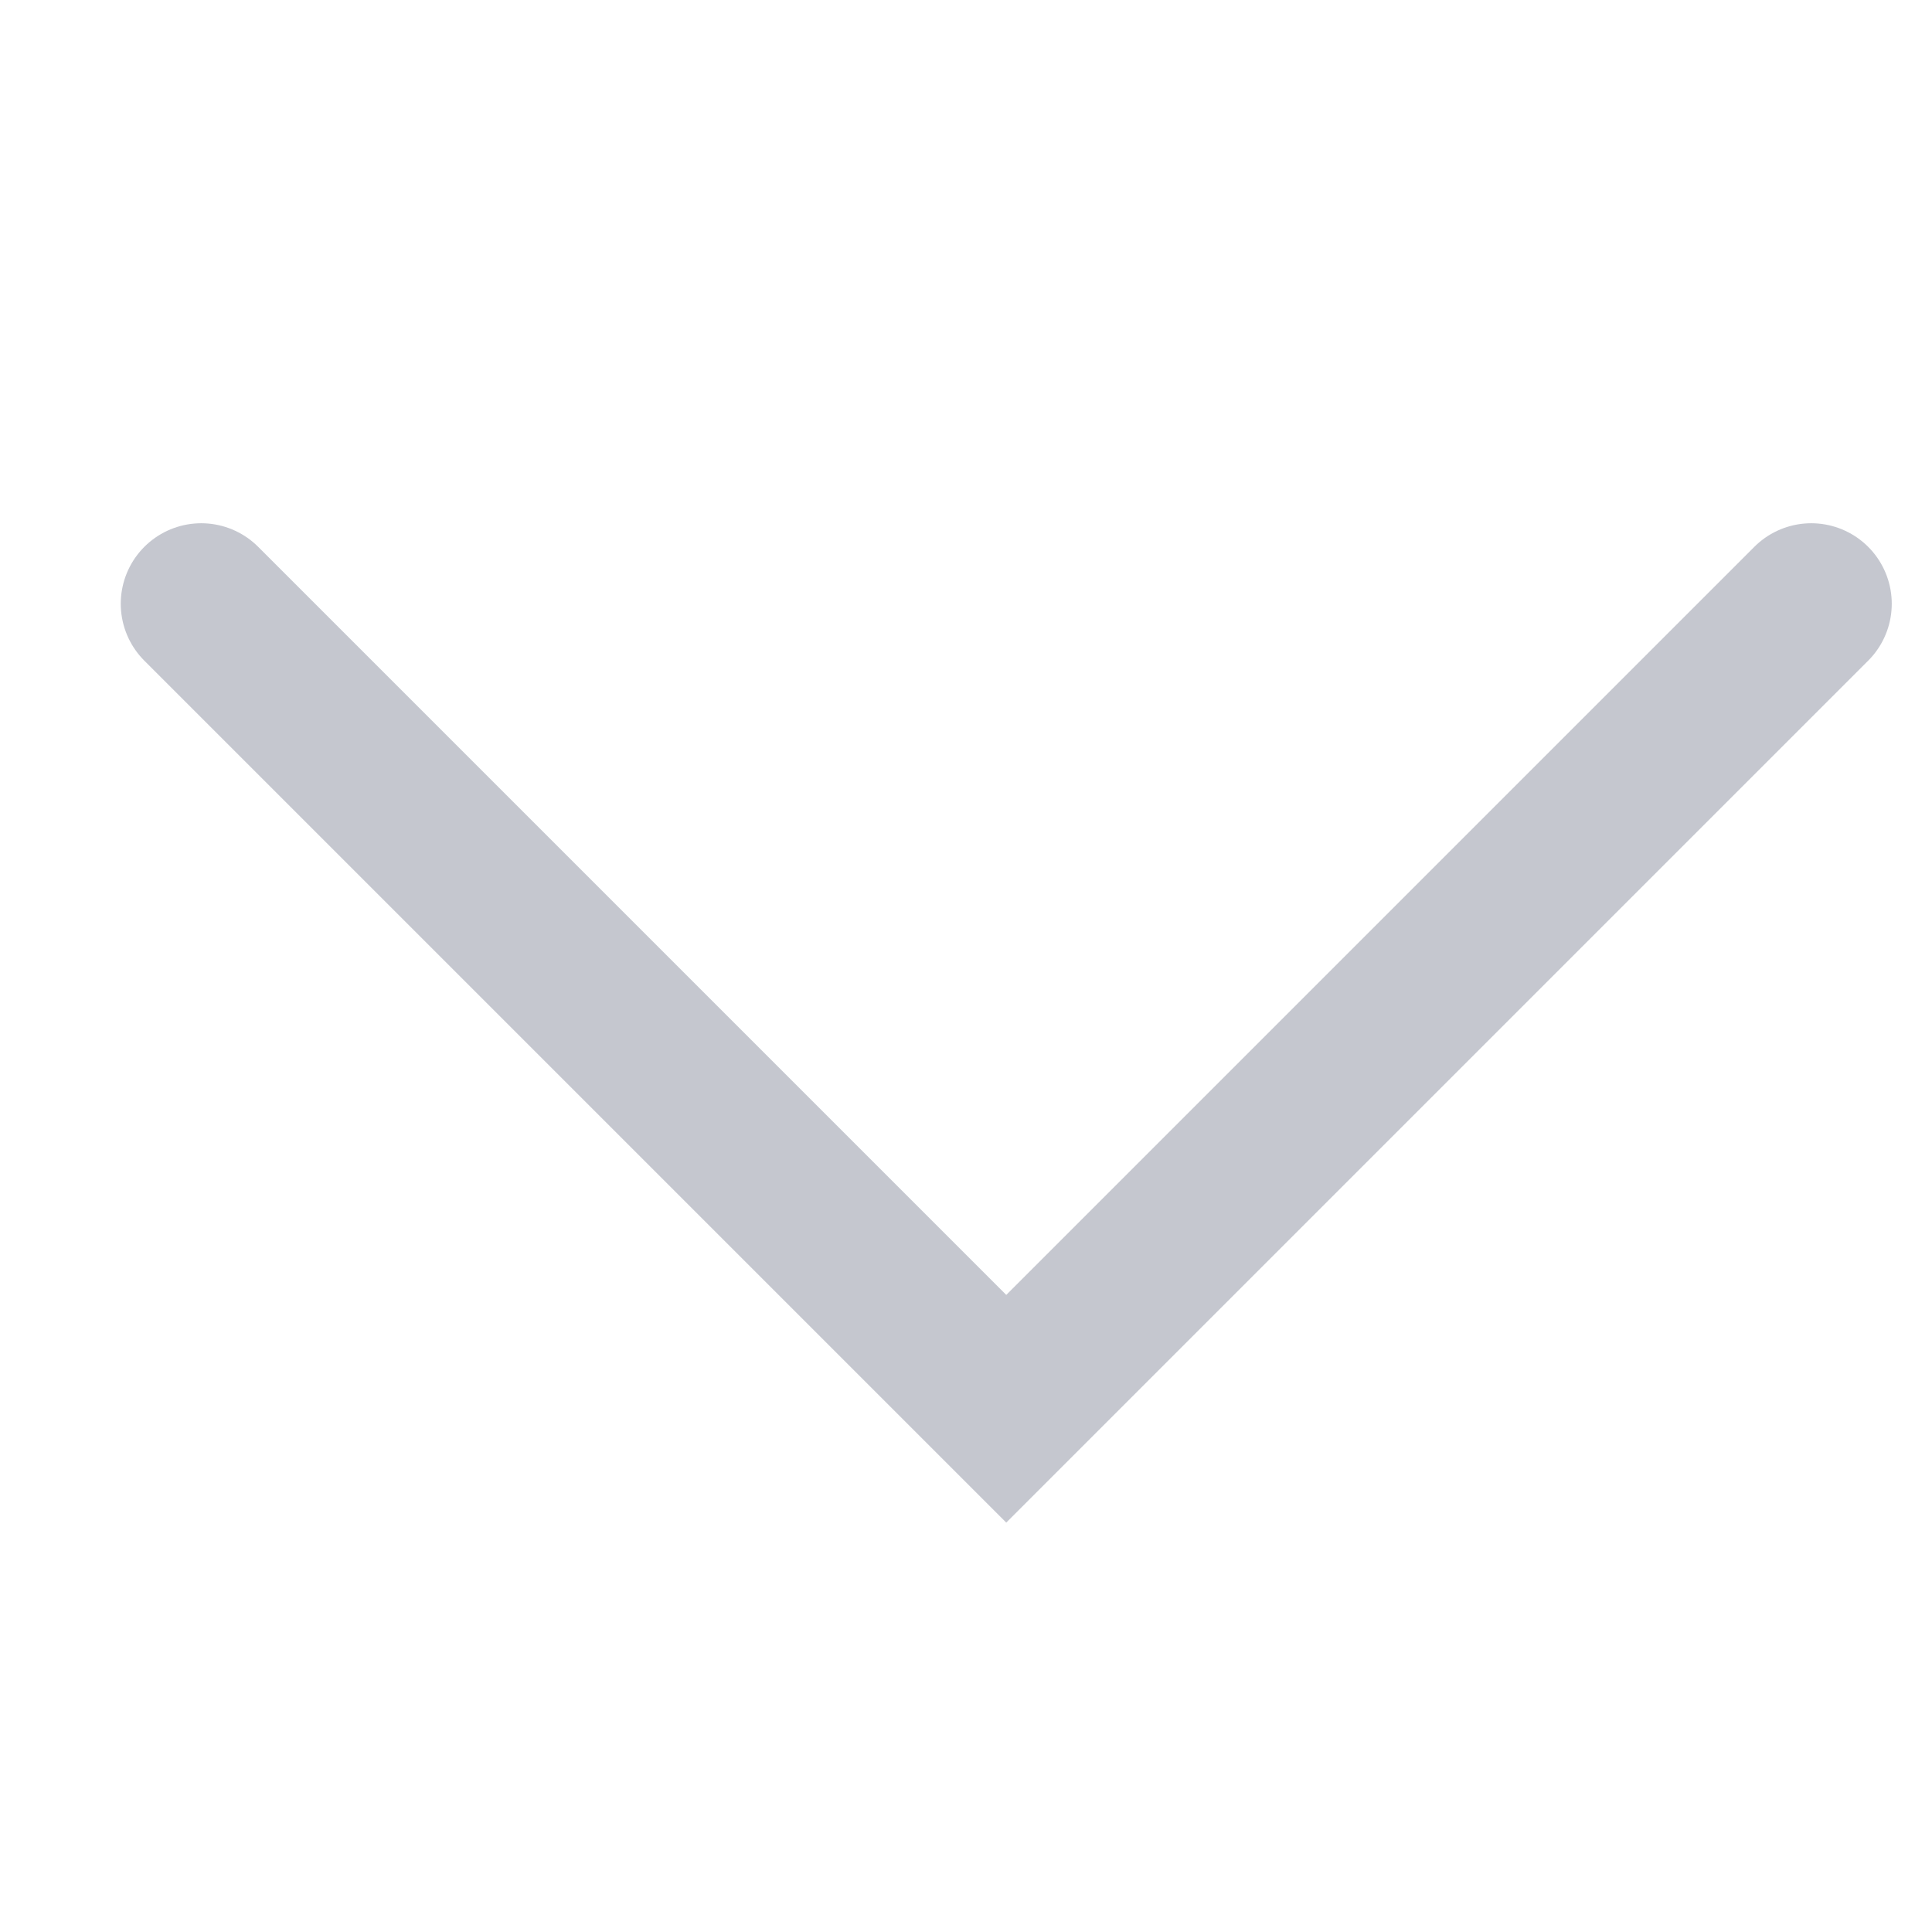 <svg xmlns="http://www.w3.org/2000/svg" width="24" height="24" viewBox="0 0 24 24">
    <path data-name="패스 185" d="m790 876 10 10 10-10" transform="translate(-787.5 -868.5)" style="stroke:#c5c7cf;stroke-linecap:round;stroke-width:2px;fill:none"/>
    <path data-name="사각형 341212" style="fill:none" d="M0 0h24v24H0z"/>
</svg>
